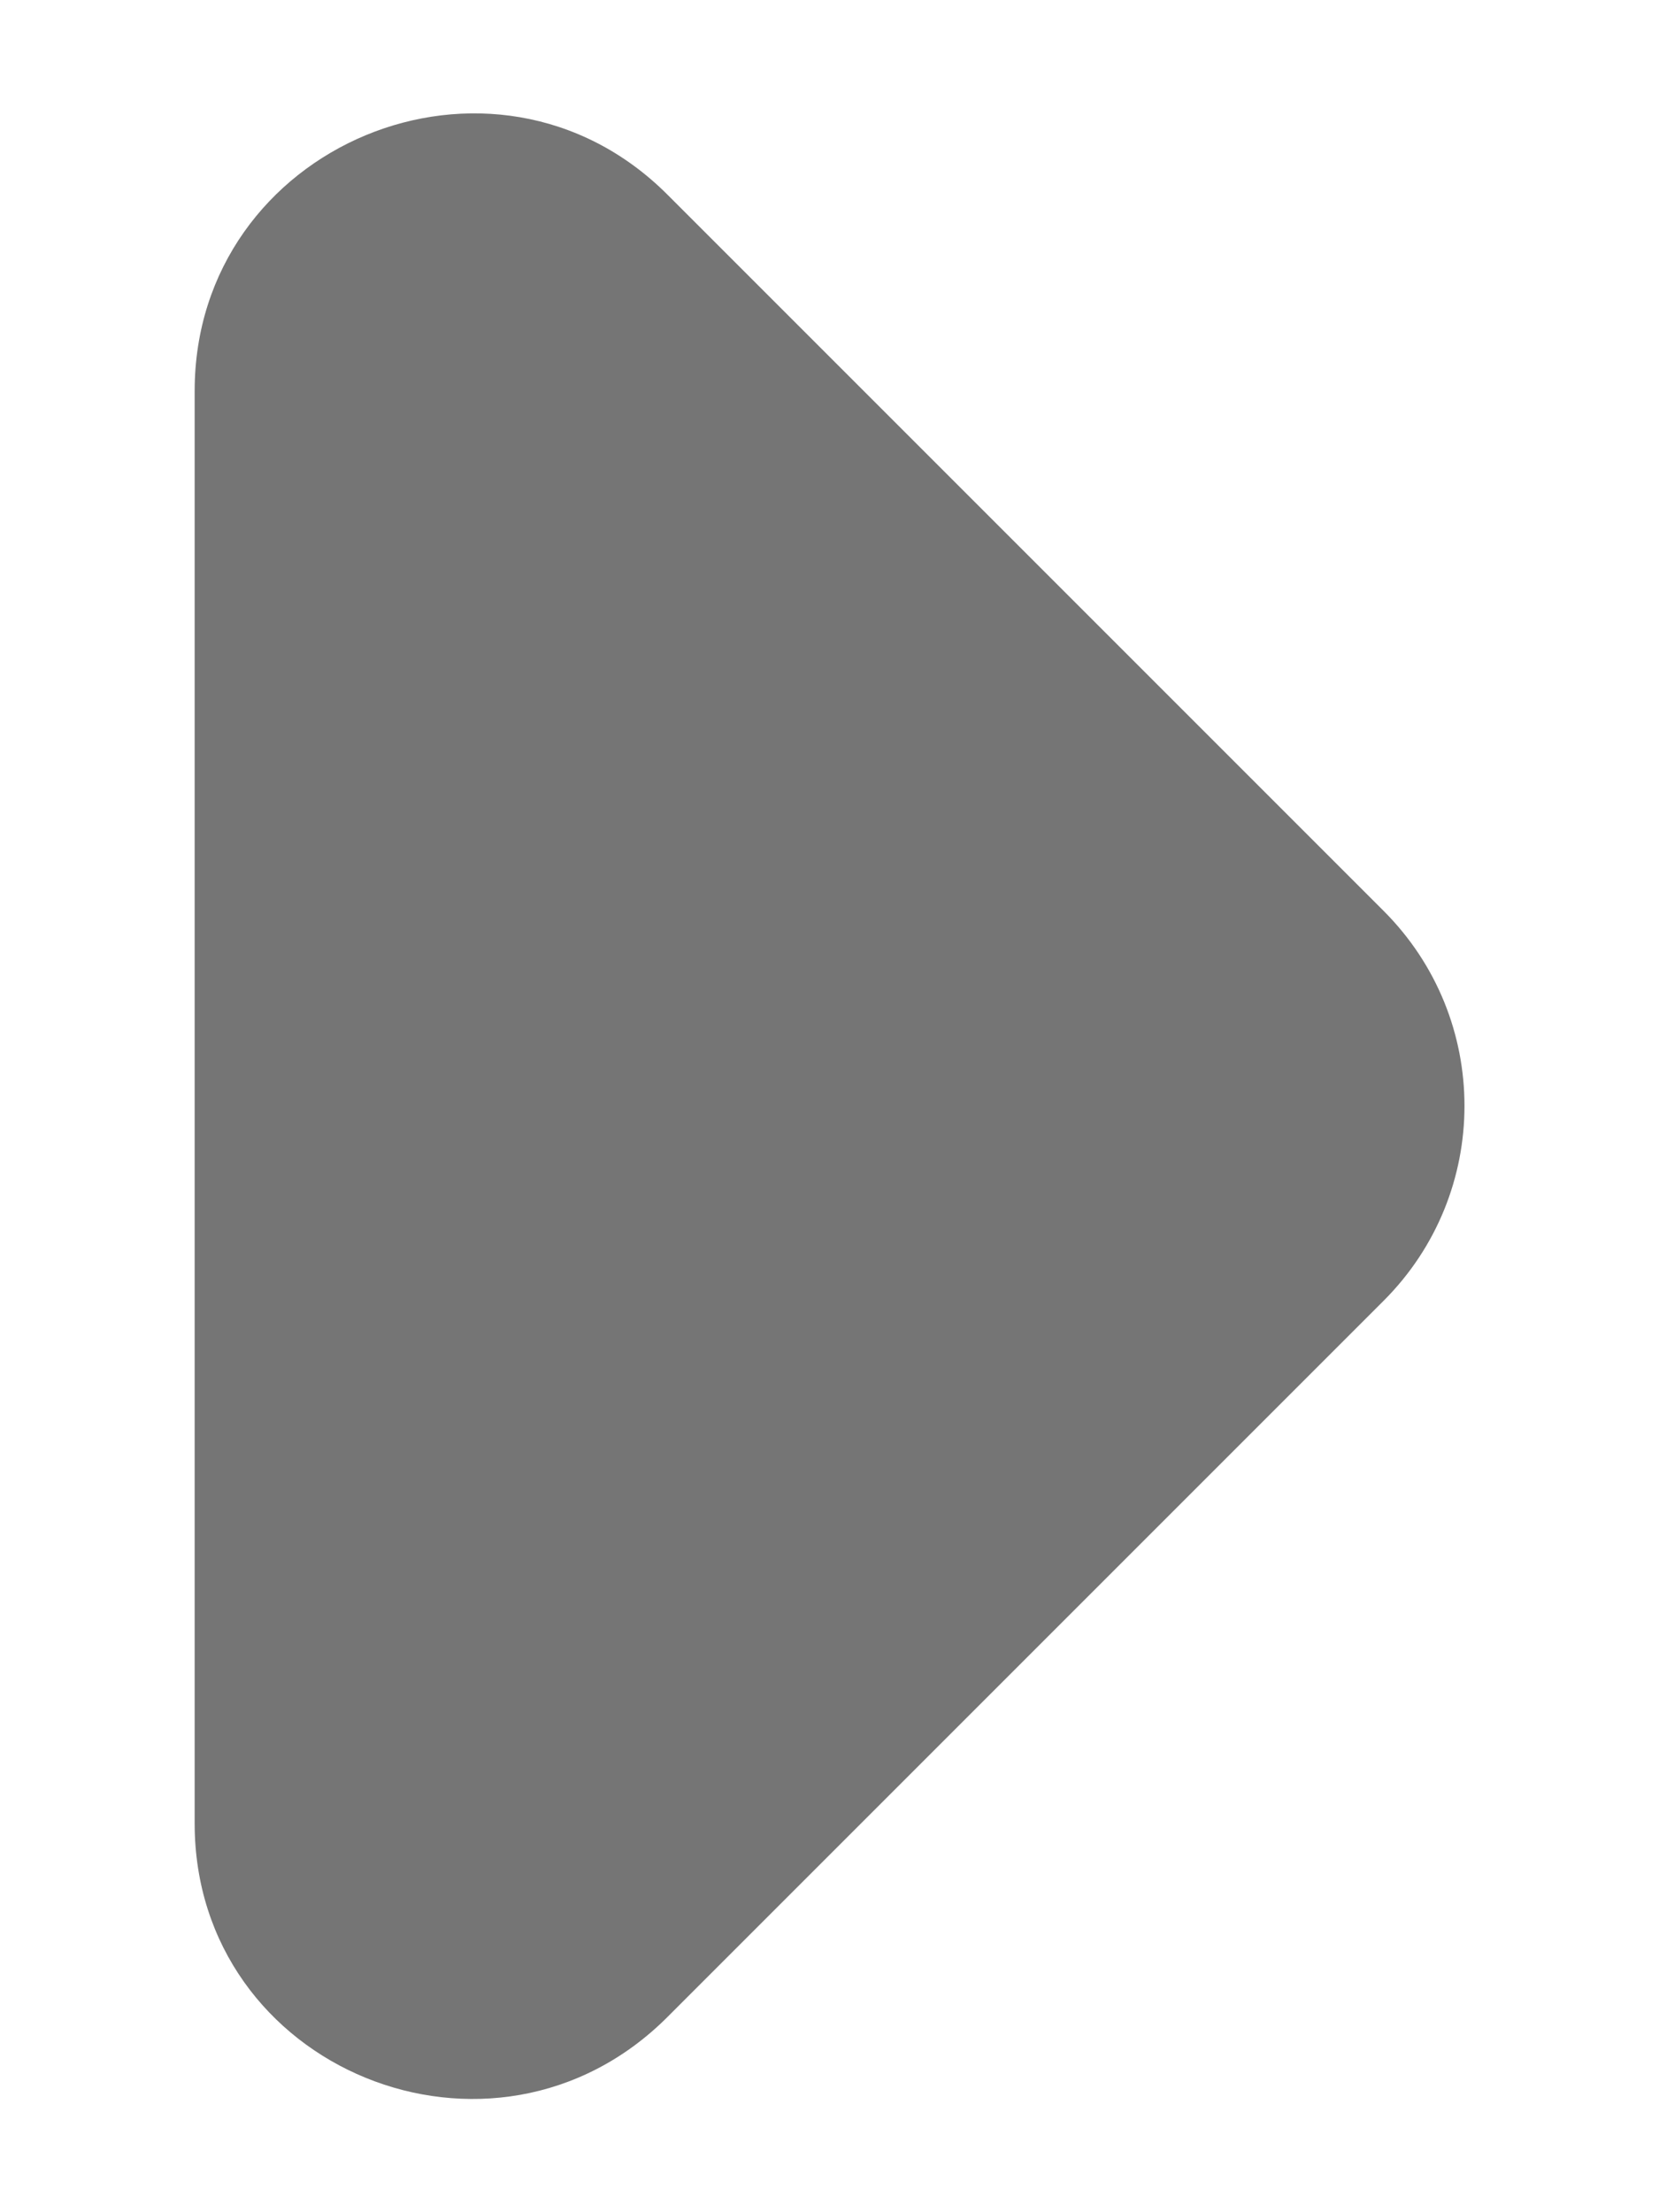 <svg width="6" height="8" viewBox="0 0 6 8" fill="none" xmlns="http://www.w3.org/2000/svg">
<path d="M2.414 7.294L5.004 4.704C5.394 4.314 5.394 3.684 5.004 3.294L2.414 0.704C1.784 0.074 0.704 0.524 0.704 1.414L0.704 6.594C0.704 7.484 1.784 7.924 2.414 7.294Z" fill="black" fill-opacity="0.54"/>
</svg>
